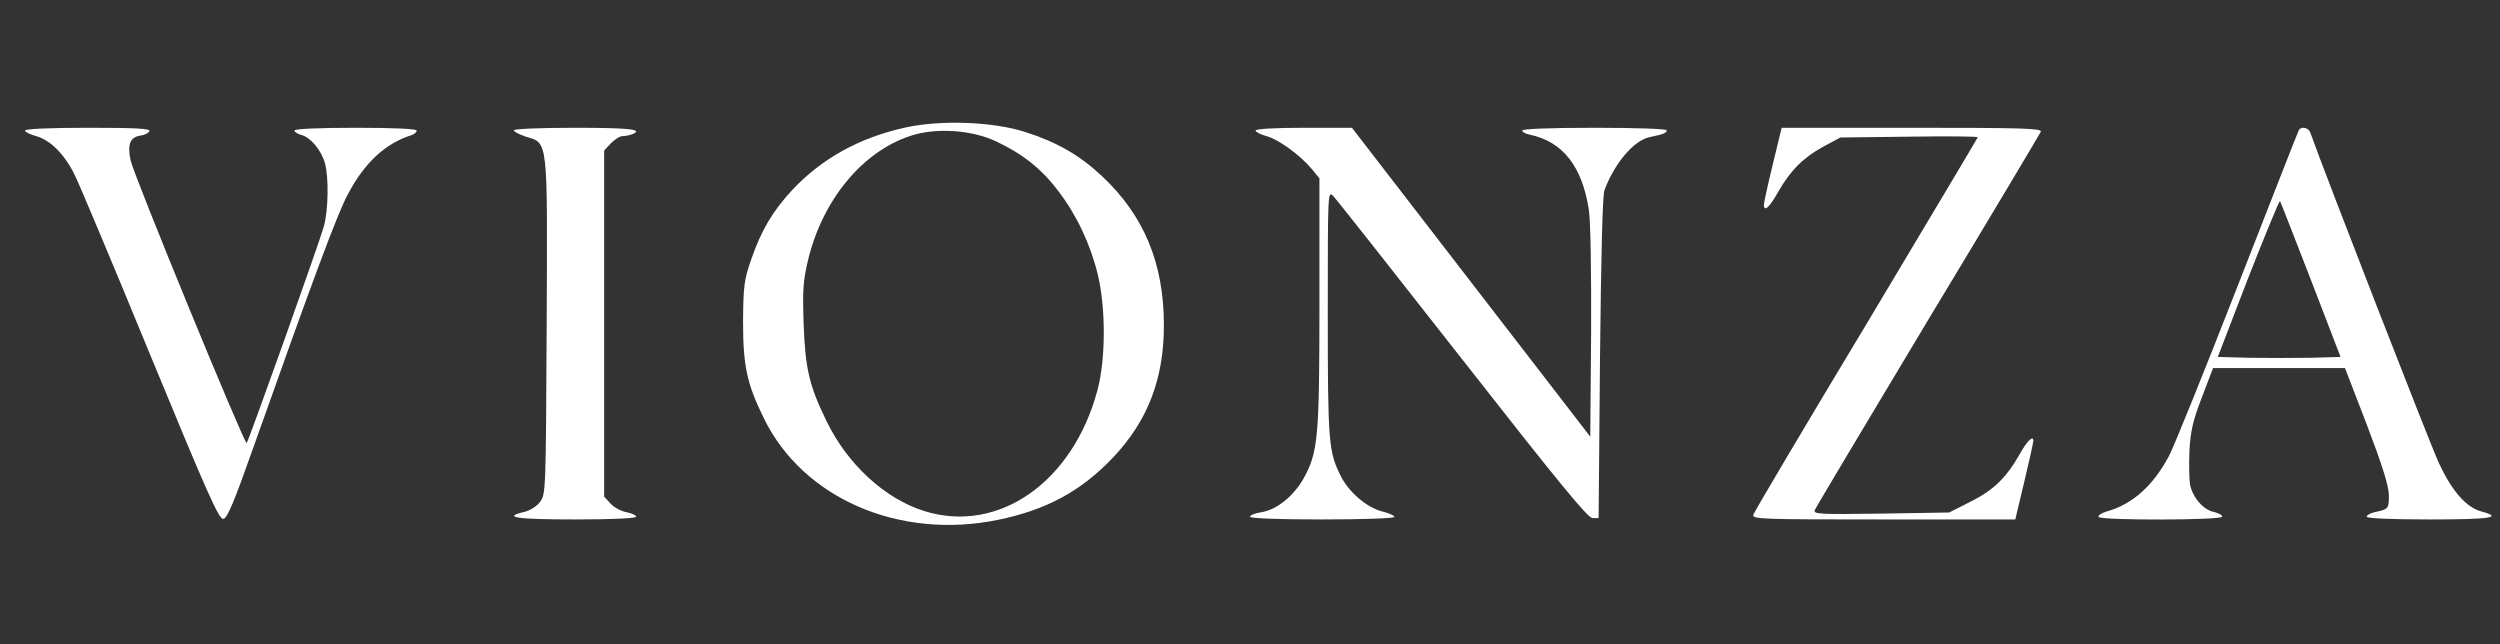 <?xml version="1.0" standalone="no"?>
<!DOCTYPE svg PUBLIC "-//W3C//DTD SVG 20010904//EN"
 "http://www.w3.org/TR/2001/REC-SVG-20010904/DTD/svg10.dtd">
<svg version="1.0" xmlns="http://www.w3.org/2000/svg"
 width="900pt" height="232pt" viewBox="0 0 900 232"
 preserveAspectRatio="xMidYMid meet">

<rect x="0" y="0" width="900" height="232" fill="#333333" stroke="none"/>

<g transform="translate(0,232) scale(0.1,-0.1)"
fill="#ffffff" stroke="none">
<path d="M3260 1861 c-165 -36 -301 -111 -408 -225 -71 -77 -111 -144 -148
-251 -25 -72 -28 -94 -29 -220 0 -162 13 -225 75 -351 141 -289 489 -439 845
-365 173 36 297 103 412 224 125 132 183 283 183 476 0 224 -72 396 -224 538
-79 74 -162 122 -276 158 -115 37 -303 44 -430 16z m326 -50 c96 -45 165 -100
224 -179 66 -86 115 -190 142 -300 29 -120 29 -304 -1 -416 -88 -331 -356
-519 -623 -436 -142 44 -278 169 -353 325 -62 127 -76 188 -82 350 -4 120 -2
153 16 229 52 216 195 390 369 447 90 30 219 22 308 -20z"/>
<path d="M90 1850 c0 -5 18 -14 40 -20 51 -14 102 -65 138 -138 16 -31 139
-324 273 -650 207 -502 247 -592 263 -590 14 2 38 58 112 268 212 598 298 829
336 900 60 114 135 184 231 214 9 3 17 10 17 16 0 6 -76 10 -220 10 -137 0
-220 -4 -220 -10 0 -5 11 -12 25 -16 33 -8 72 -55 85 -102 14 -53 12 -168 -4
-227 -18 -63 -271 -773 -278 -780 -7 -8 -405 960 -418 1018 -12 58 -2 84 37
89 14 2 28 9 31 16 3 9 -46 12 -222 12 -138 0 -226 -4 -226 -10z"/>
<path d="M1850 1851 c0 -5 19 -15 43 -23 81 -25 78 2 75 -685 -3 -593 -3 -602
-24 -630 -12 -16 -36 -31 -57 -36 -81 -19 -28 -27 183 -27 133 0 220 4 220 10
0 5 -15 12 -34 16 -19 3 -45 17 -58 31 l-23 25 0 623 0 623 24 26 c14 14 32
26 42 26 10 0 24 3 33 6 47 18 -5 24 -204 24 -125 0 -220 -4 -220 -9z"/>
<path d="M4520 1850 c0 -5 18 -14 39 -20 43 -11 121 -68 164 -119 l27 -33 0
-446 c0 -491 -5 -541 -58 -636 -36 -63 -96 -111 -151 -120 -22 -3 -41 -11 -41
-16 0 -6 95 -10 260 -10 143 0 260 4 260 9 0 5 -20 14 -45 20 -54 14 -118 68
-147 125 -45 89 -48 117 -48 586 0 437 0 444 19 425 11 -11 220 -276 466 -590
347 -443 451 -570 468 -570 l22 0 5 575 c4 377 9 585 16 605 35 95 104 178
161 191 53 11 63 15 63 25 0 5 -106 9 -260 9 -163 0 -260 -4 -260 -10 0 -5 12
-12 28 -15 118 -25 188 -114 212 -271 6 -42 9 -214 8 -442 l-3 -374 -429 556
-429 556 -174 0 c-104 0 -173 -4 -173 -10z"/>
<path d="M6382 1728 c-18 -73 -32 -139 -32 -145 0 -27 19 -11 49 42 45 80 92
127 163 166 l63 34 248 3 c136 2 247 1 247 -2 0 -2 -181 -305 -401 -673 -221
-367 -404 -676 -407 -686 -4 -16 23 -17 469 -17 l474 0 33 138 c18 75 32 140
32 145 0 21 -22 1 -49 -48 -49 -86 -96 -131 -179 -172 l-75 -38 -245 -4 c-219
-3 -244 -2 -239 12 3 9 187 316 407 683 221 366 404 673 407 680 4 12 -69 14
-464 14 l-469 0 -32 -132z"/>
<path d="M8276 1852 c-3 -5 -102 -258 -221 -563 -119 -305 -230 -580 -247
-611 -56 -106 -132 -174 -223 -199 -19 -6 -33 -14 -30 -20 9 -13 445 -12 445
1 0 6 -14 13 -30 17 -38 7 -77 53 -86 99 -3 19 -4 74 -2 122 4 70 12 107 45
192 l40 105 237 0 238 0 79 -205 c57 -150 78 -218 79 -253 0 -49 -1 -50 -52
-61 -16 -4 -28 -11 -28 -16 0 -6 85 -10 225 -10 222 0 269 7 187 29 -54 15
-105 73 -152 174 -30 64 -411 1043 -463 1190 -7 18 -32 23 -41 9z m43 -539
l107 -278 -107 -3 c-59 -1 -159 -1 -222 0 l-113 3 109 283 c61 155 112 280
115 278 2 -3 52 -130 111 -283z"/>
</g>
</svg>
